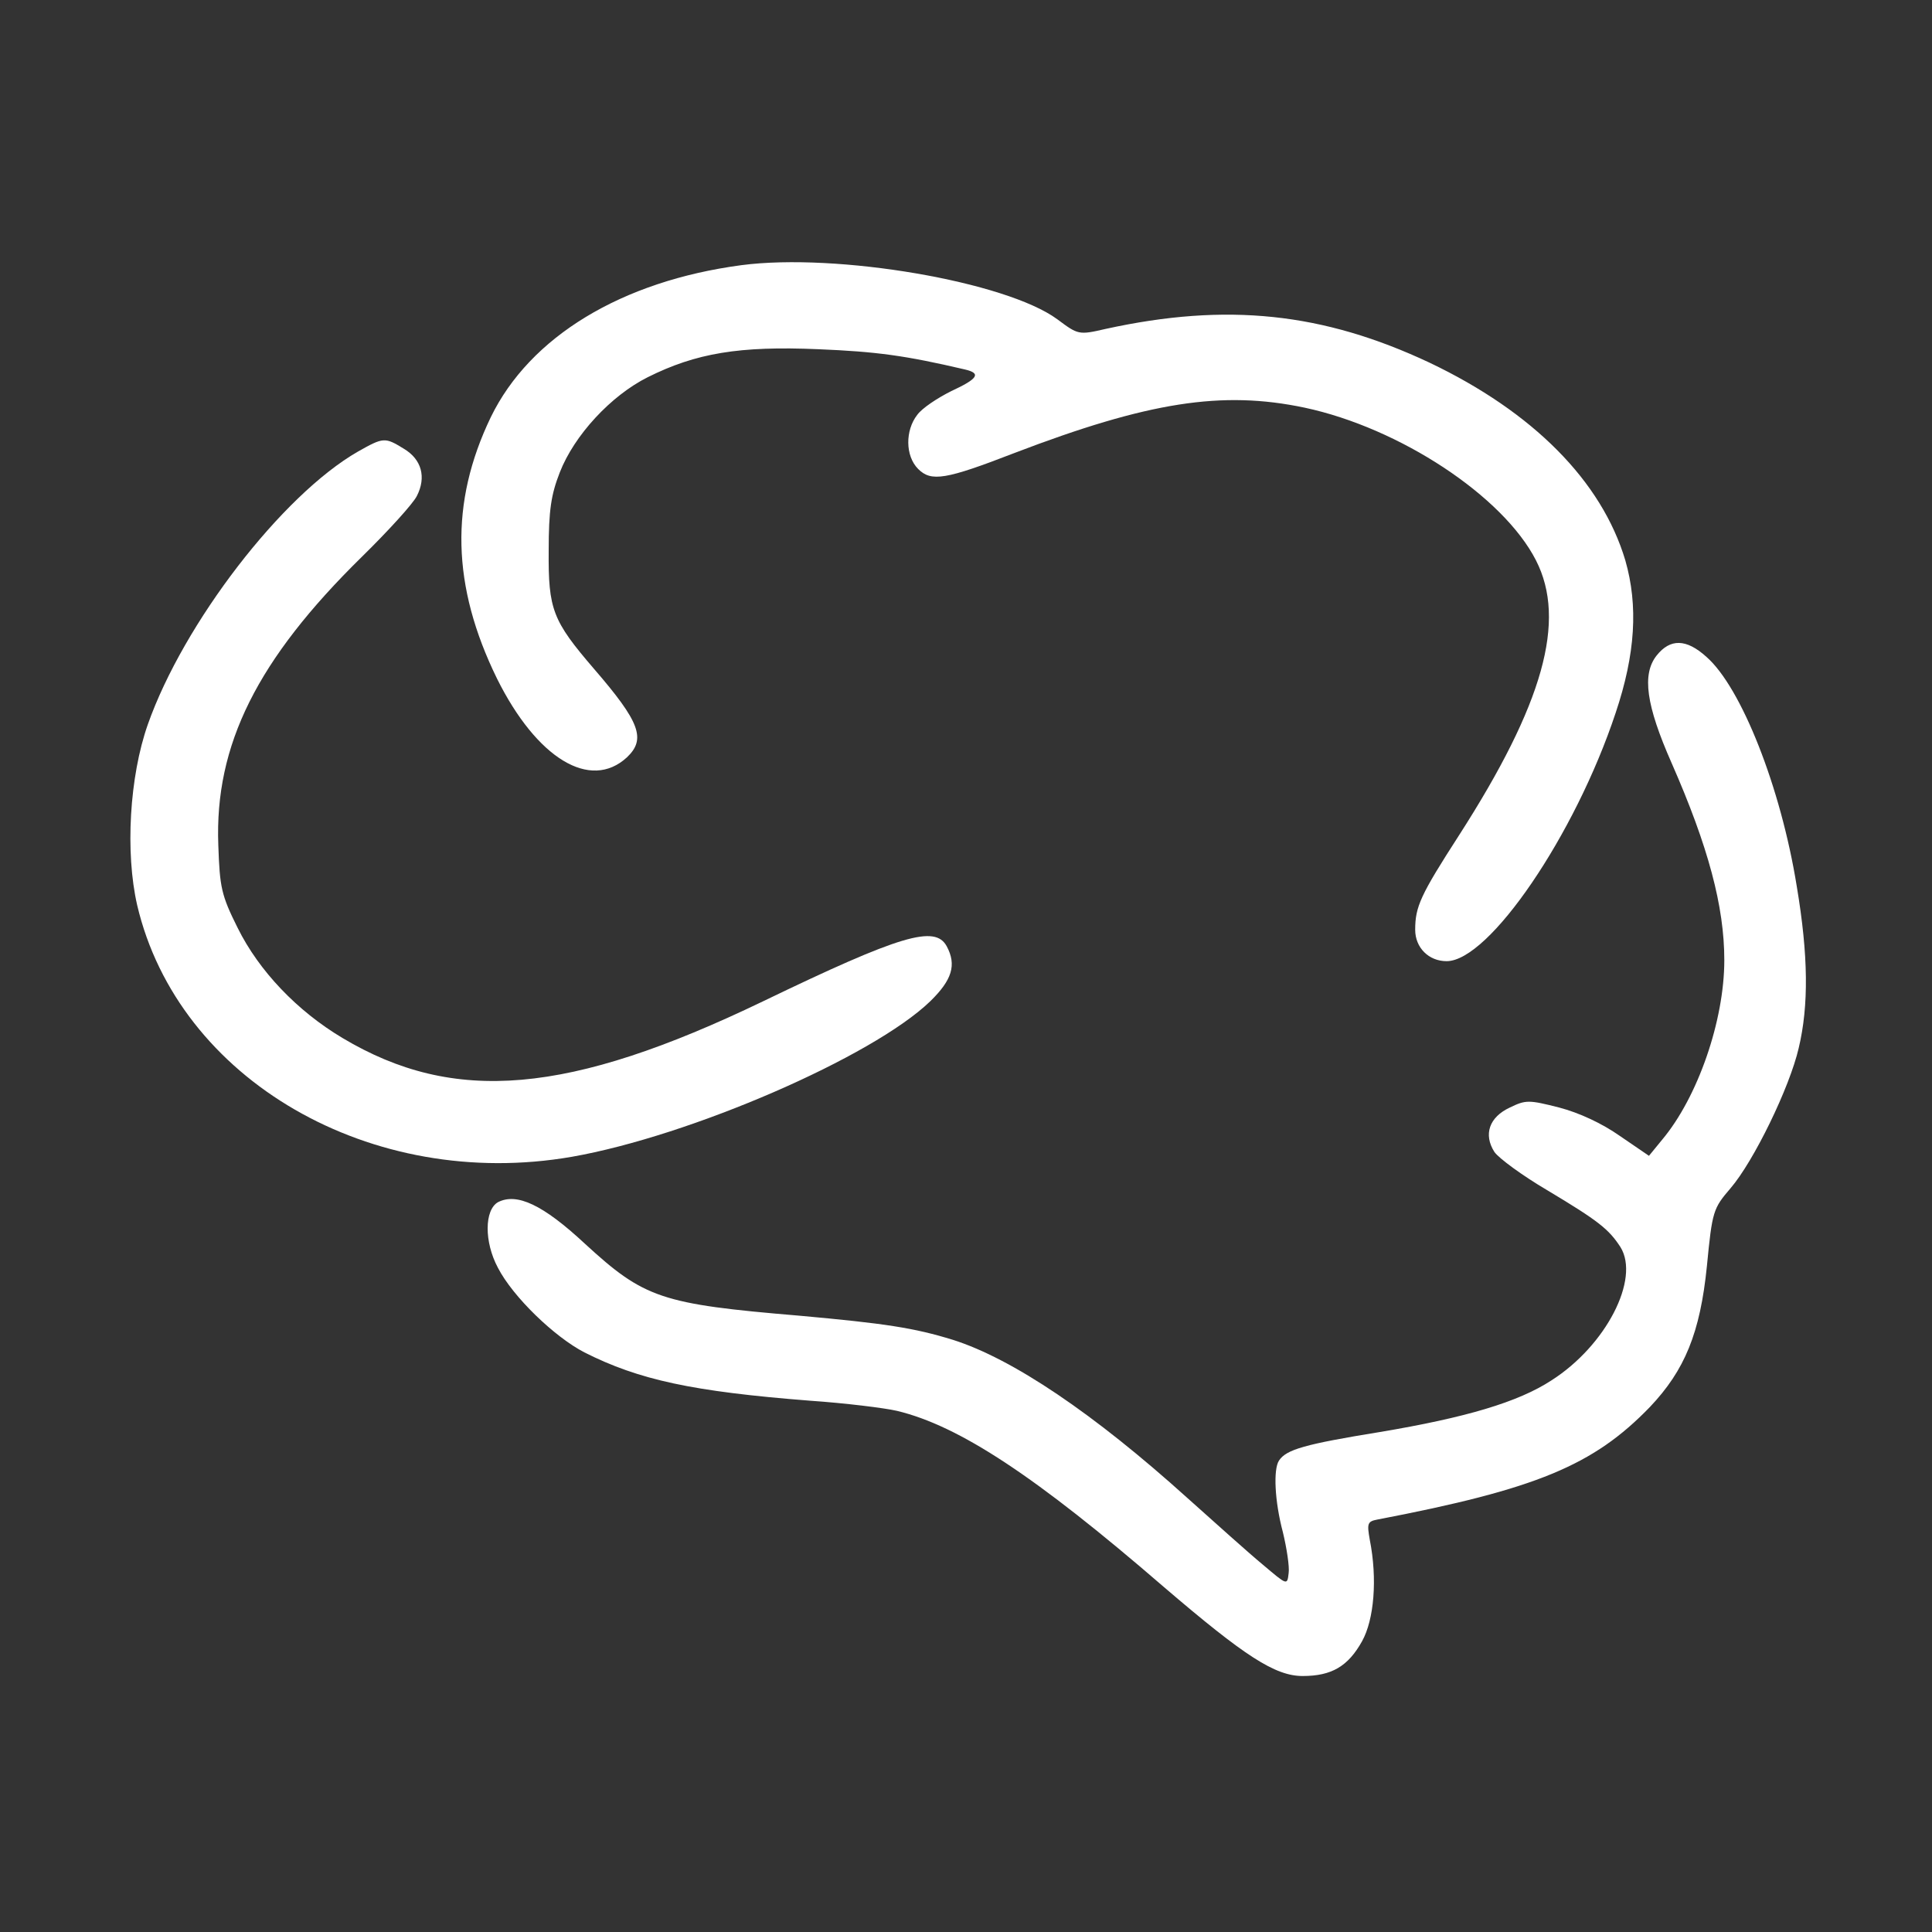 <?xml version="1.0" standalone="no"?>
<!DOCTYPE svg PUBLIC "-//W3C//DTD SVG 20010904//EN"
 "http://www.w3.org/TR/2001/REC-SVG-20010904/DTD/svg10.dtd">
<svg version="1.0" xmlns="http://www.w3.org/2000/svg"
 width="400pt" height="400pt" viewBox="0 0 400 400"
 preserveAspectRatio="xMidYMid meet">
<rect x="0" y="0" width="400" height="400" fill="#333333" stroke="none"/>
<g transform="translate(0,400) scale(0.1,-0.1)"
fill="#ffffff" stroke="none">
<path d="M1535 3451 c-248 -33 -438 -148 -519 -315 -85 -177 -81 -349 13 -541
82 -165 193 -233 269 -163 40 38 27 73 -68 183 -86 100 -95 123 -94 245 0 84
5 116 23 162 30 77 106 159 182 197 100 50 190 65 353 58 121 -5 180 -13 304
-42 34 -8 27 -19 -29 -45 -28 -14 -60 -35 -70 -49 -25 -32 -25 -85 2 -112 27
-27 57 -22 199 33 277 106 430 130 601 94 197 -42 411 -183 479 -316 64 -125
15 -298 -159 -569 -80 -124 -91 -148 -91 -196 0 -37 28 -65 65 -65 88 0 266
261 350 514 41 122 47 222 20 316 -49 164 -191 307 -405 409 -221 104 -420
125 -671 70 -56 -13 -57 -12 -100 20 -106 78 -456 138 -654 112z"/>
<path d="M741 3065 c-157 -90 -361 -355 -435 -565 -38 -108 -47 -265 -22 -374
85 -362 485 -593 900 -521 245 43 623 207 742 322 45 44 55 75 34 114 -24 44
-94 24 -380 -114 -403 -194 -640 -214 -871 -76 -94 56 -173 139 -217 228 -34
68 -37 84 -40 171 -8 208 81 385 297 597 55 54 106 110 114 126 20 39 10 76
-27 98 -39 24 -42 24 -95 -6z"/>
<path d="M3430 2643 c-31 -39 -22 -103 31 -223 76 -173 109 -297 109 -408 0
-125 -55 -284 -129 -372 l-27 -33 -60 41 c-37 26 -84 48 -126 59 -63 16 -69
16 -102 0 -43 -20 -55 -56 -32 -92 9 -13 58 -49 109 -79 107 -64 128 -81 152
-118 41 -66 -30 -204 -143 -276 -69 -45 -177 -77 -356 -107 -154 -25 -193 -36
-208 -59 -12 -18 -9 -84 8 -148 8 -33 14 -72 12 -85 -3 -26 -3 -25 -54 18 -29
24 -98 86 -155 137 -195 176 -363 289 -486 328 -81 25 -141 34 -318 50 -286
24 -321 36 -444 149 -87 81 -141 106 -180 86 -28 -16 -29 -82 0 -136 31 -60
117 -143 179 -175 113 -57 224 -81 467 -100 73 -5 154 -15 180 -21 129 -31
287 -135 553 -365 167 -143 230 -184 287 -184 60 0 94 20 123 72 25 45 32 129
16 210 -6 34 -5 38 16 42 329 63 447 112 564 233 72 76 104 153 118 292 11
114 13 119 49 161 48 56 122 208 141 290 21 88 20 192 -4 335 -33 205 -115
412 -187 475 -42 38 -75 38 -103 3z"/>
</g>
</svg>
